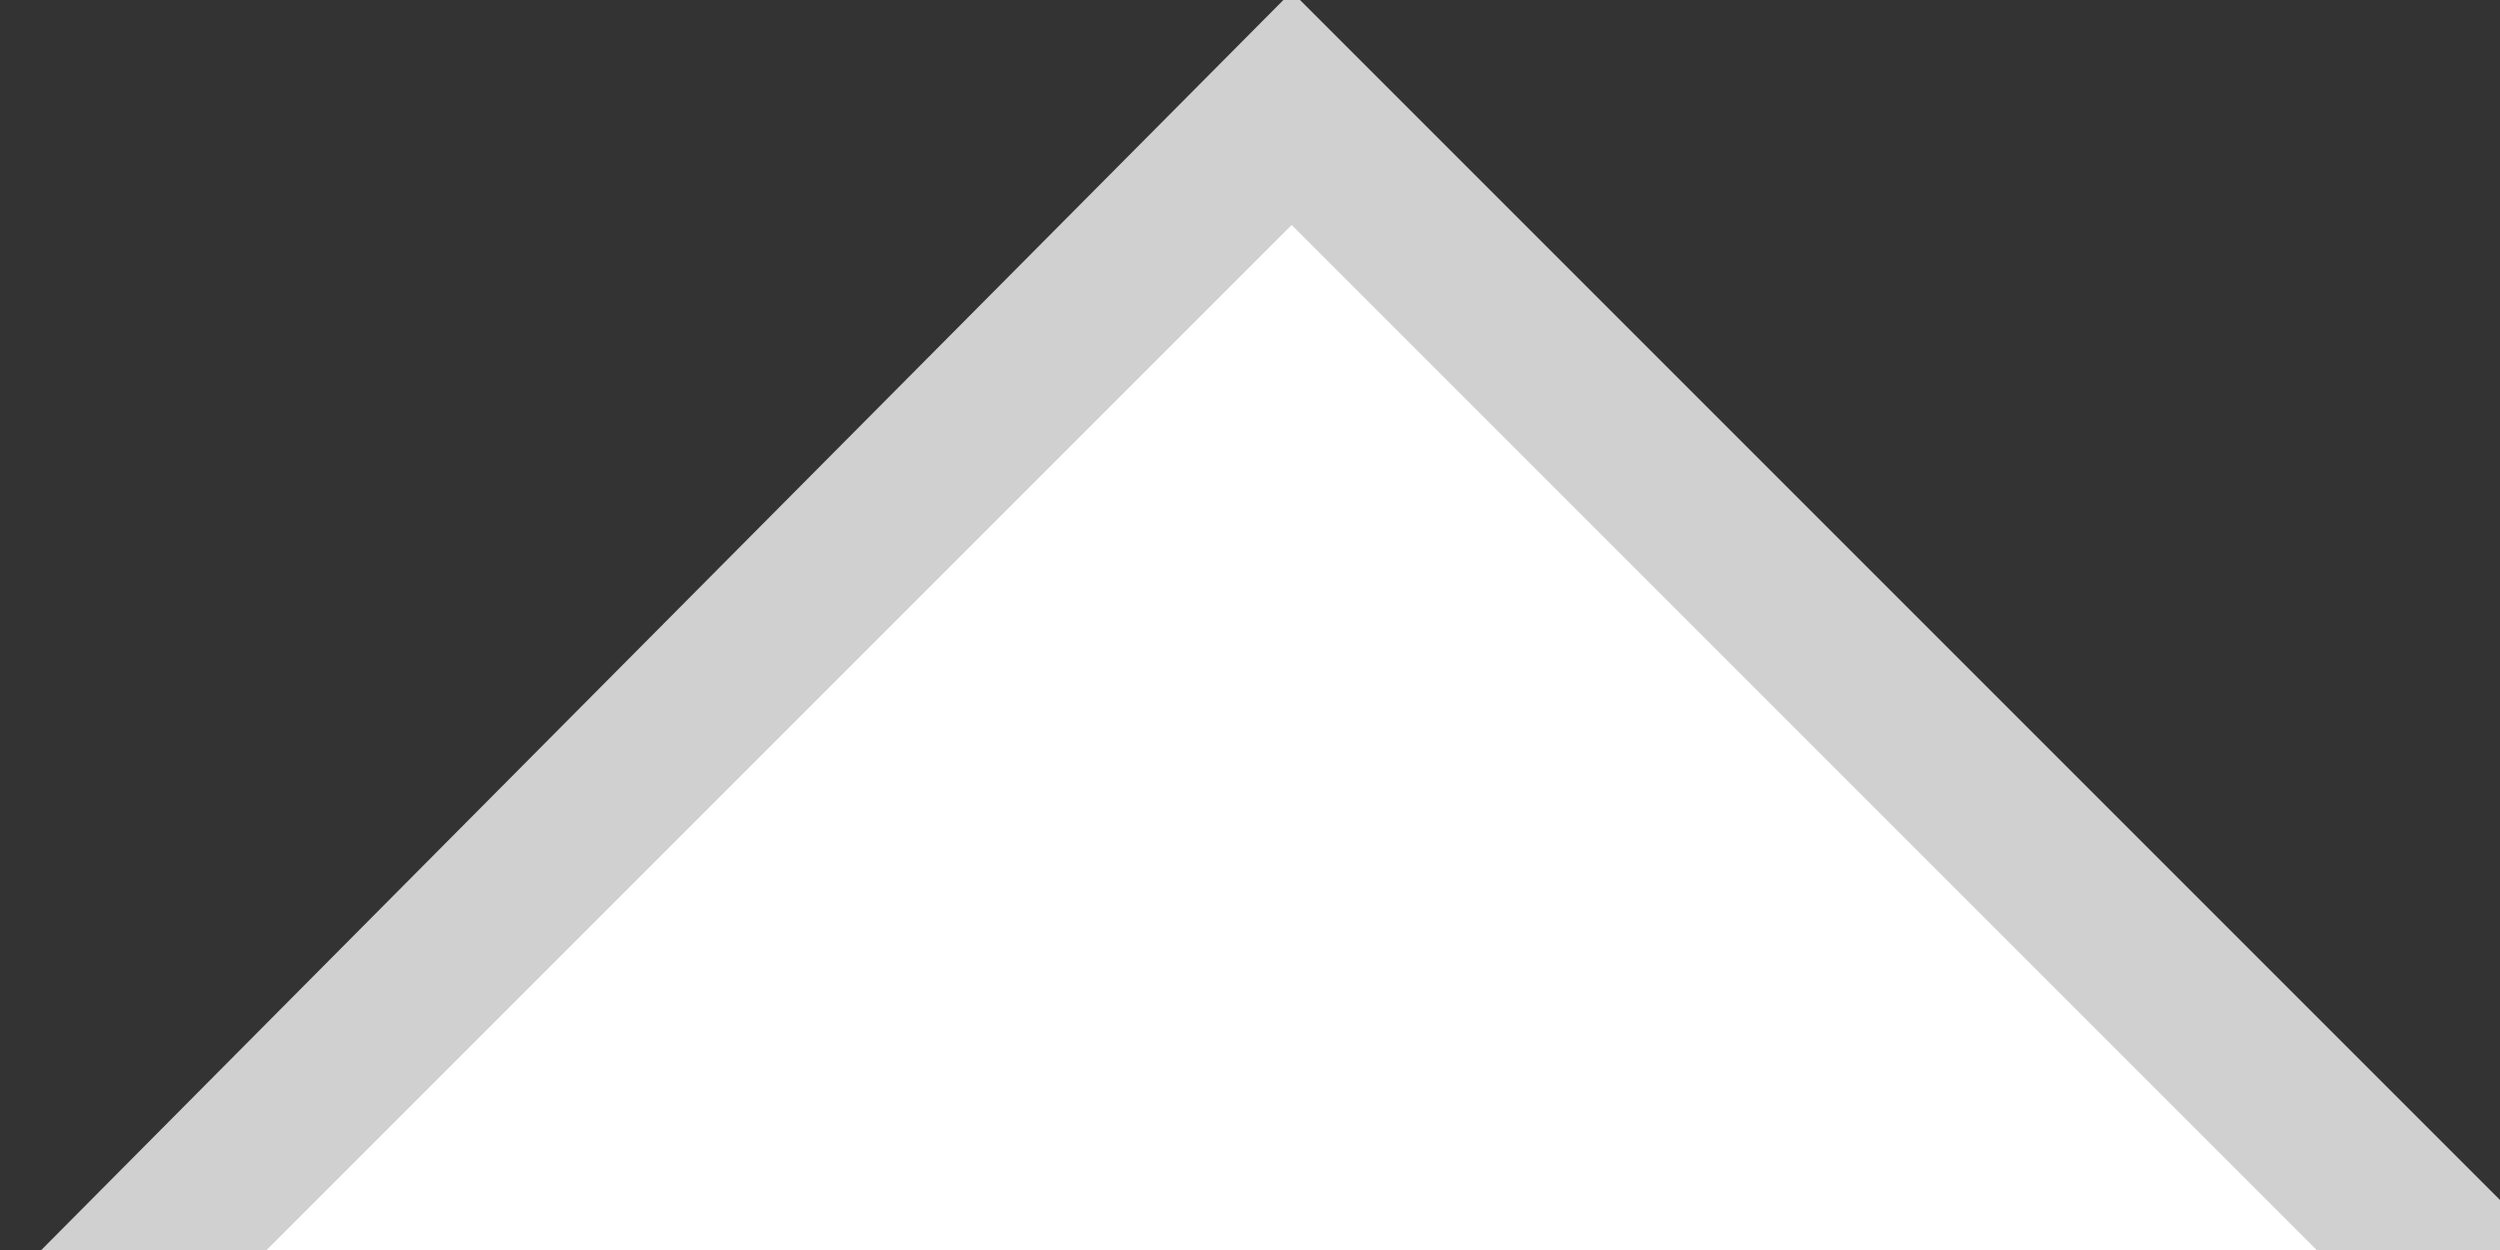 <?xml version="1.0" encoding="utf-8"?>
<!-- Generator: Adobe Illustrator 23.0.0, SVG Export Plug-In . SVG Version: 6.00 Build 0)  -->
<svg version="1.1" id="Слой_1" xmlns="http://www.w3.org/2000/svg" xmlns:xlink="http://www.w3.org/1999/xlink" x="0px" y="0px"
	 viewBox="0 0 30 15" style="enable-background:new 0 0 30 15;" xml:space="preserve">
<rect x="0" y="0" width="30" height="15" fill="#333333" stroke="none"/>
<style type="text/css">
	.st0{fill:#FFFFFF;}
	.st1{fill:#D0D0D0;}
</style>
<g>
	<polygon class="st0" points="1,16 15,2 16,2 30,16 	"/>
	<polygon class="st1" points="2.5,15.7 -0.2,15.7 15.5,-0.1 31.3,15.7 28.5,15.7 15.5,2.7 	"/>
</g>
</svg>
